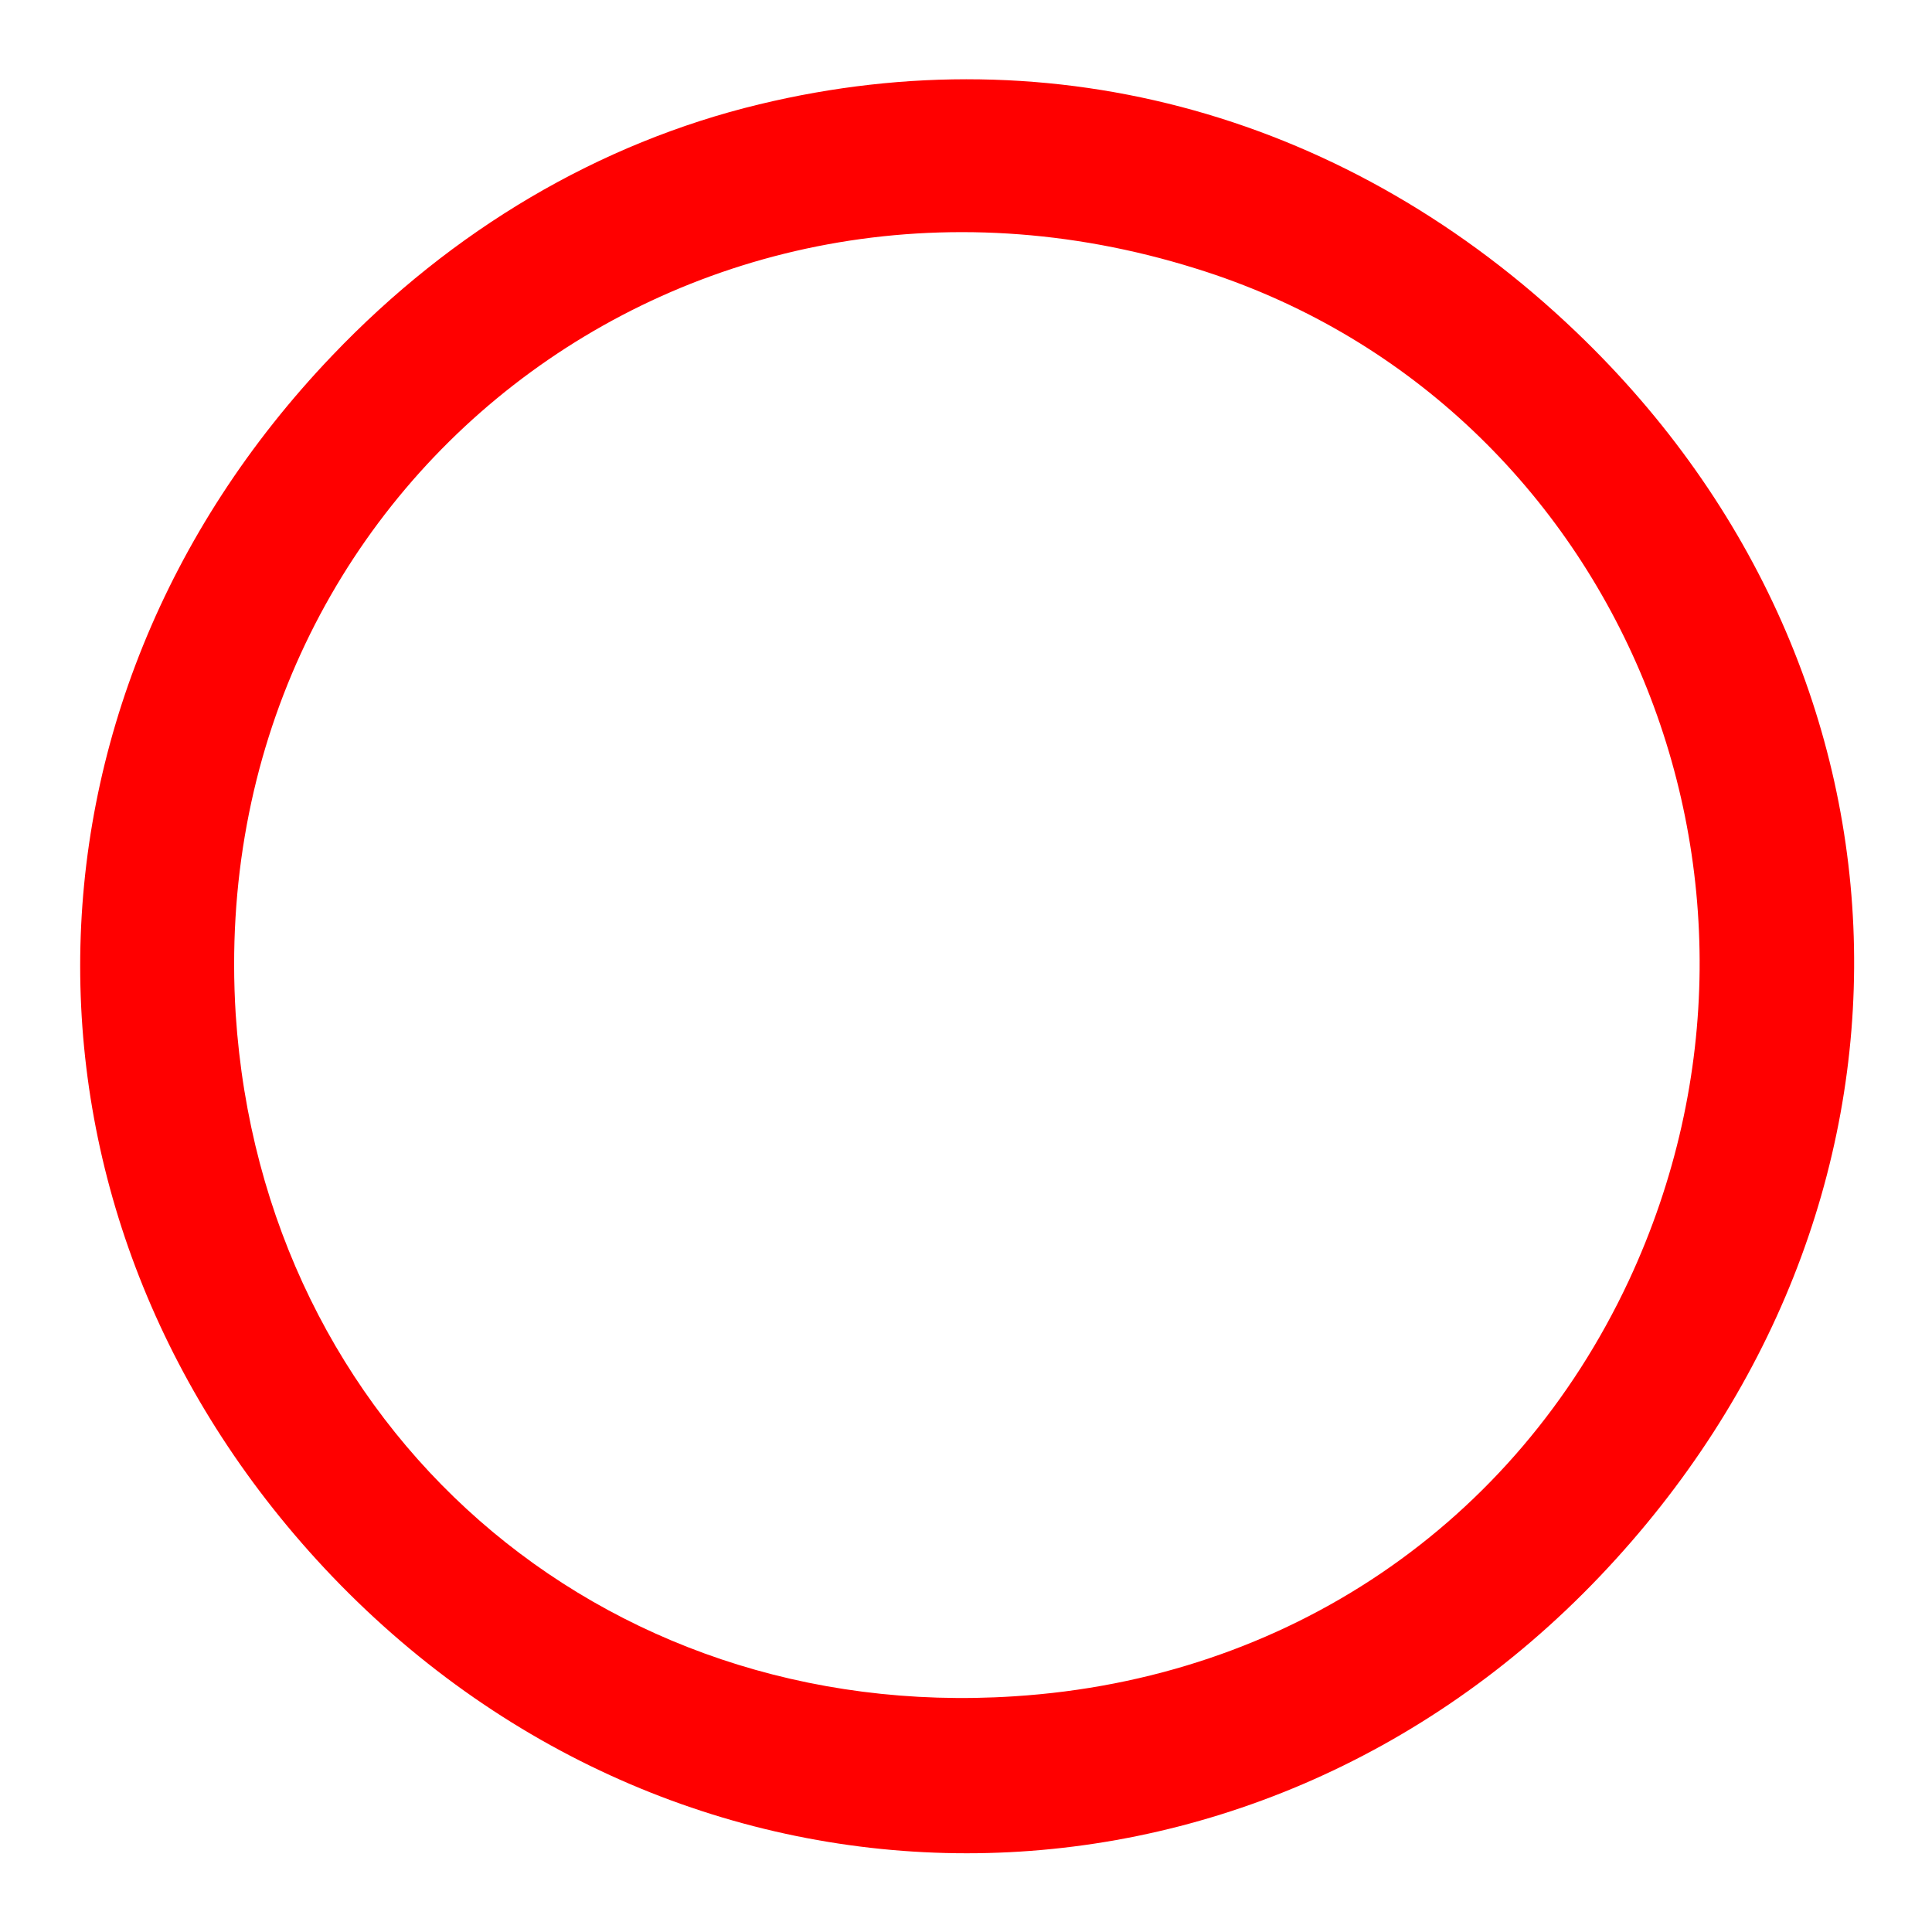 <?xml version="1.0" standalone="no"?>
<!DOCTYPE svg PUBLIC "-//W3C//DTD SVG 20010904//EN"
 "http://www.w3.org/TR/2001/REC-SVG-20010904/DTD/svg10.dtd">
<svg version="1.0" xmlns="http://www.w3.org/2000/svg"
 width="100pt" height="100pt" viewBox="0 0 100 100"
 preserveAspectRatio="xMidYMid meet">
<g transform="translate(0,100) scale(0.1,-0.1)"
fill="#ff0000" stroke="none">
<path d="M393 946 c-83 -20 -159 -65 -221 -130 -174 -182 -174 -450 0 -632
183 -191 474 -191 656 0 180 189 175 465 -12 644 -117 112 -270 155 -423 118z
m226 -85 c216 -67 322 -314 224 -524 -59 -126 -177 -206 -318 -215 -215 -14
-389 139 -403 353 -17 272 235 468 497 386z"/>
</g>
</svg>
